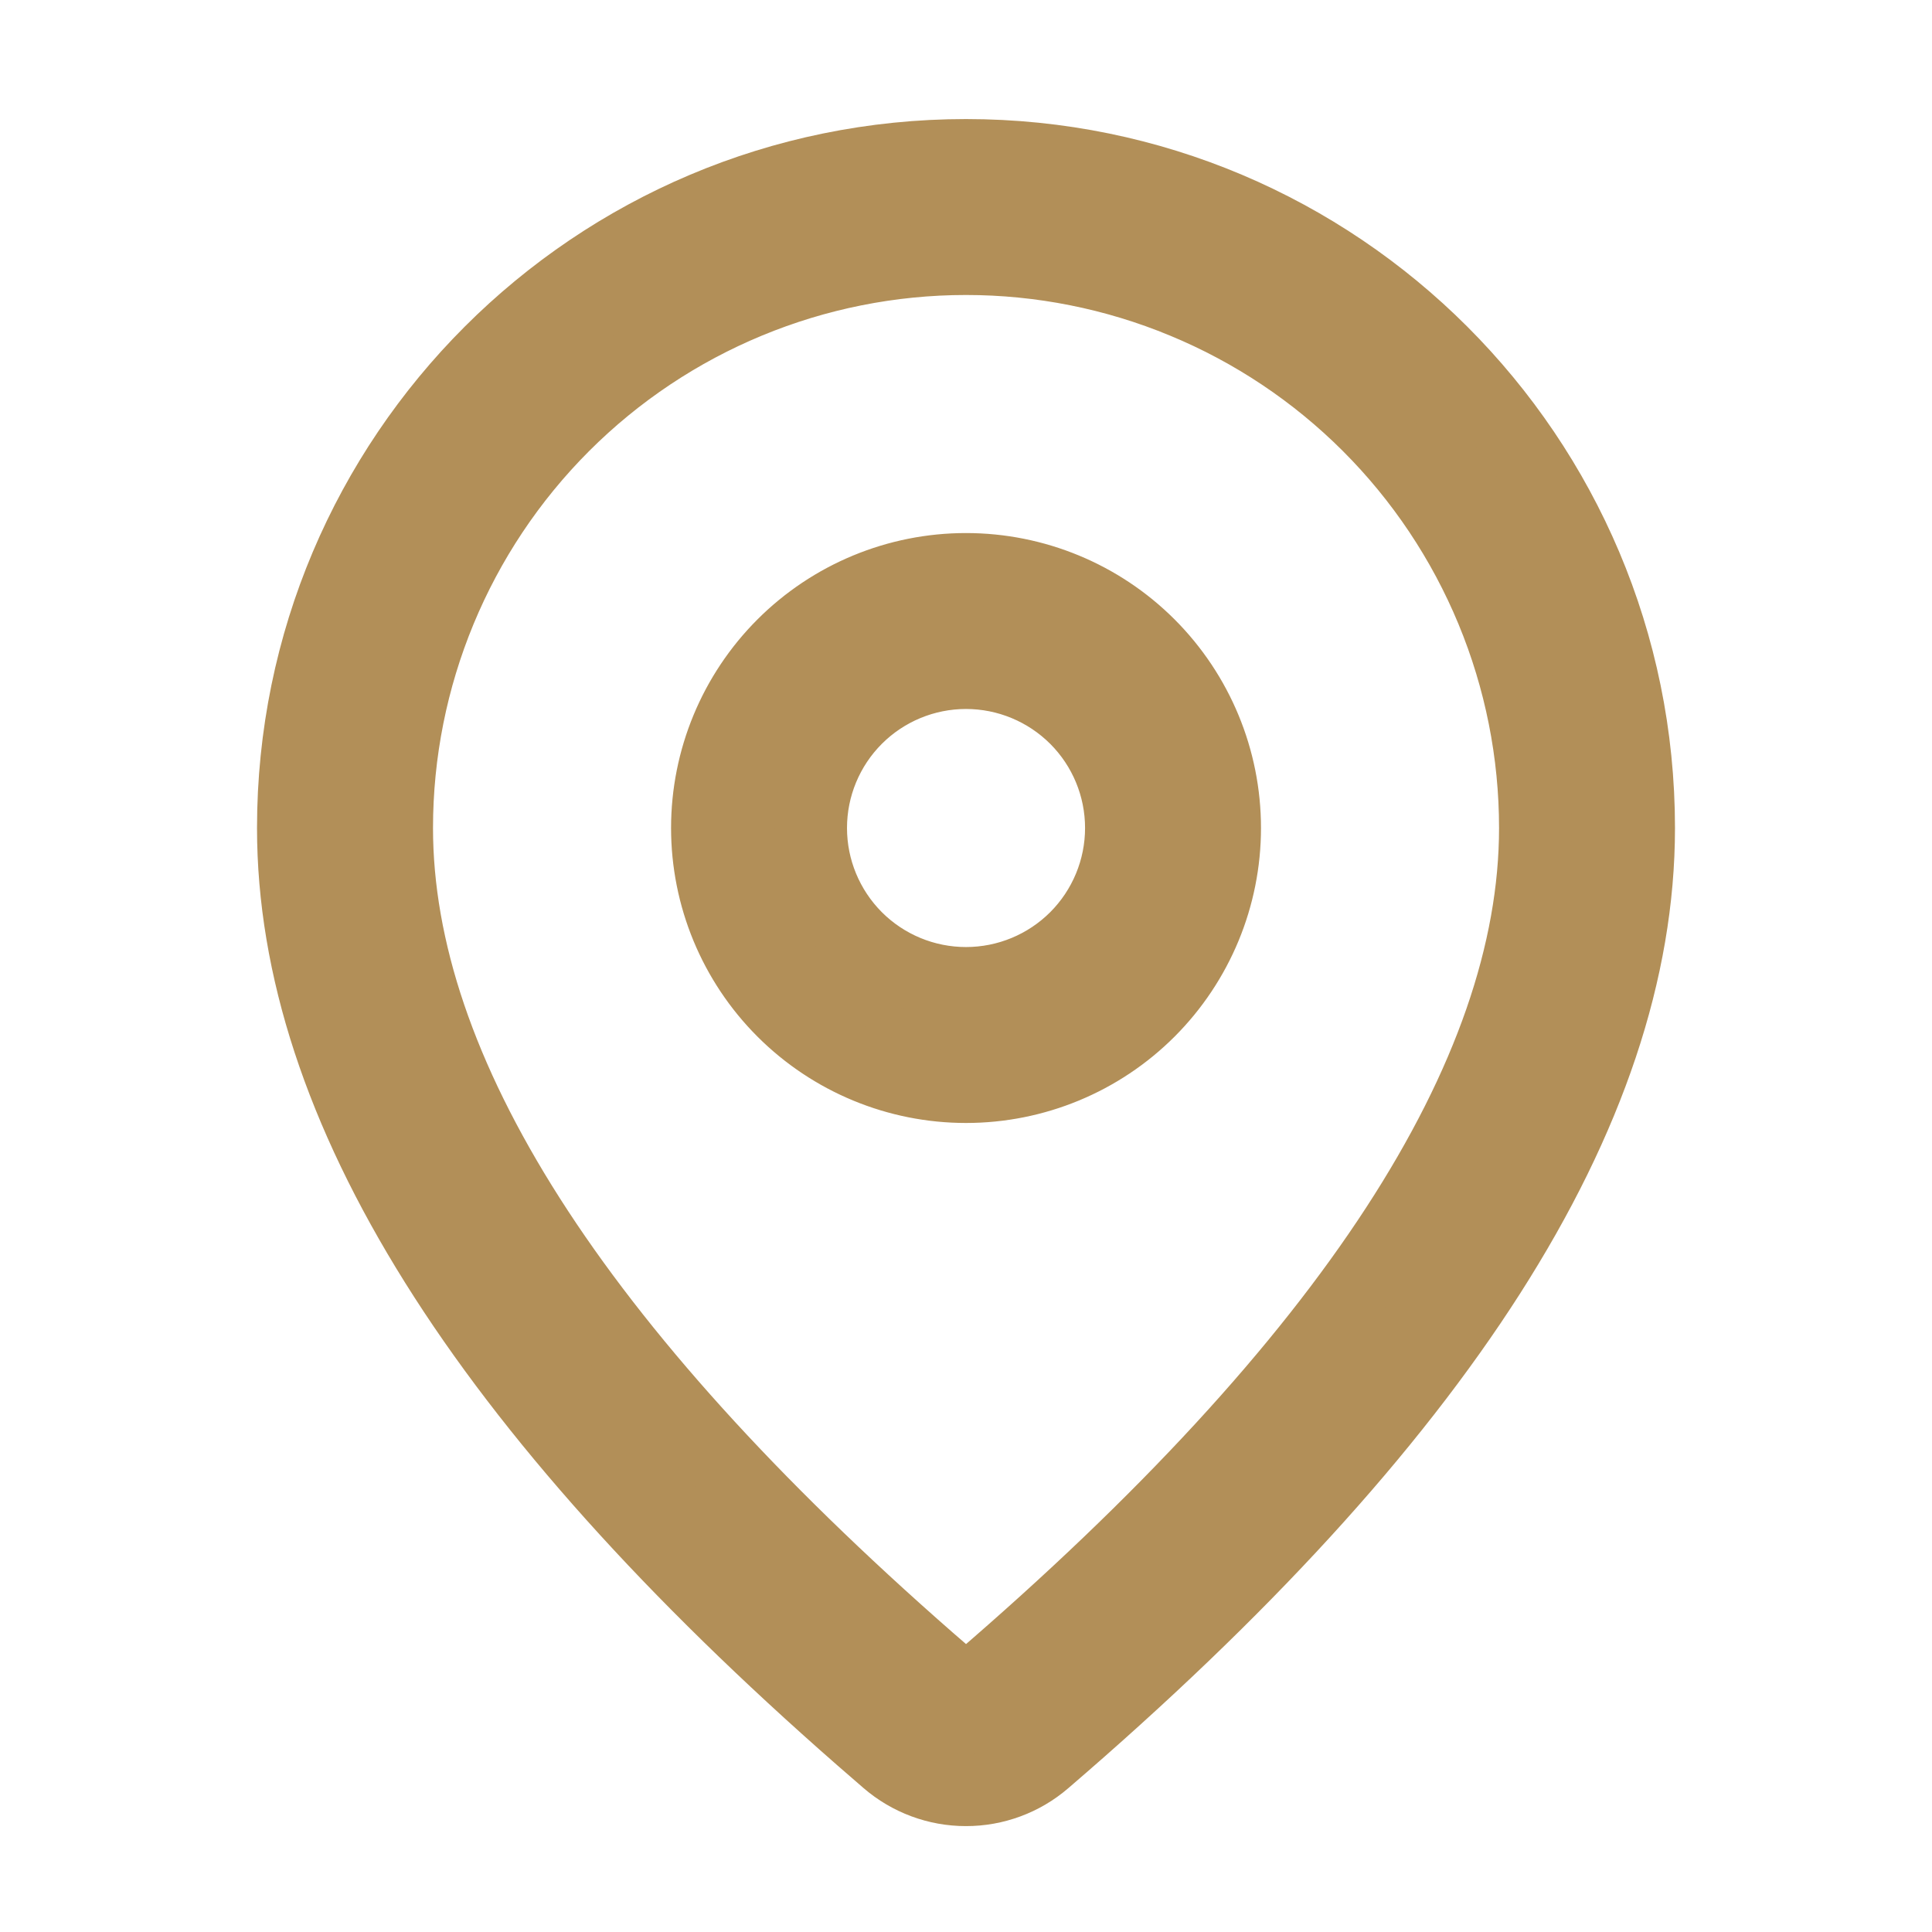 <svg width="32" height="32" viewBox="0 0 32 32" fill="none" xmlns="http://www.w3.org/2000/svg">
<path d="M16 2.572C22.155 2.572 27.143 7.56 27.143 13.714C27.143 18.423 23.835 23.554 17.303 29.163C16.94 29.476 16.477 29.647 15.998 29.646C15.519 29.646 15.057 29.474 14.694 29.161L14.262 28.786C8.02 23.323 4.857 18.318 4.857 13.714C4.857 7.56 9.846 2.572 16 2.572ZM16 4.286C13.5 4.286 11.101 5.279 9.333 7.047C7.565 8.816 6.572 11.214 6.572 13.714C6.572 17.717 9.484 22.328 15.388 27.494L15.814 27.863C15.866 27.907 15.932 27.932 16 27.932C16.069 27.932 16.135 27.907 16.187 27.863C22.376 22.546 25.429 17.811 25.429 13.714C25.429 12.476 25.185 11.25 24.711 10.106C24.237 8.962 23.543 7.923 22.667 7.047C21.792 6.172 20.752 5.477 19.608 5.004C18.465 4.53 17.238 4.286 16 4.286ZM16 9.429C17.137 9.429 18.227 9.88 19.031 10.684C19.834 11.488 20.286 12.578 20.286 13.714C20.286 14.851 19.834 15.941 19.031 16.745C18.227 17.549 17.137 18 16 18C14.864 18 13.774 17.549 12.97 16.745C12.166 15.941 11.715 14.851 11.715 13.714C11.715 12.578 12.166 11.488 12.97 10.684C13.774 9.88 14.864 9.429 16 9.429ZM16 11.143C15.318 11.143 14.664 11.414 14.182 11.896C13.7 12.378 13.429 13.032 13.429 13.714C13.429 14.396 13.7 15.05 14.182 15.533C14.664 16.015 15.318 16.286 16 16.286C16.682 16.286 17.336 16.015 17.819 15.533C18.301 15.05 18.572 14.396 18.572 13.714C18.572 13.032 18.301 12.378 17.819 11.896C17.336 11.414 16.682 11.143 16 11.143Z" fill="#B28F58" stroke="#B28F58" stroke-width="1.2"/>
</svg>
